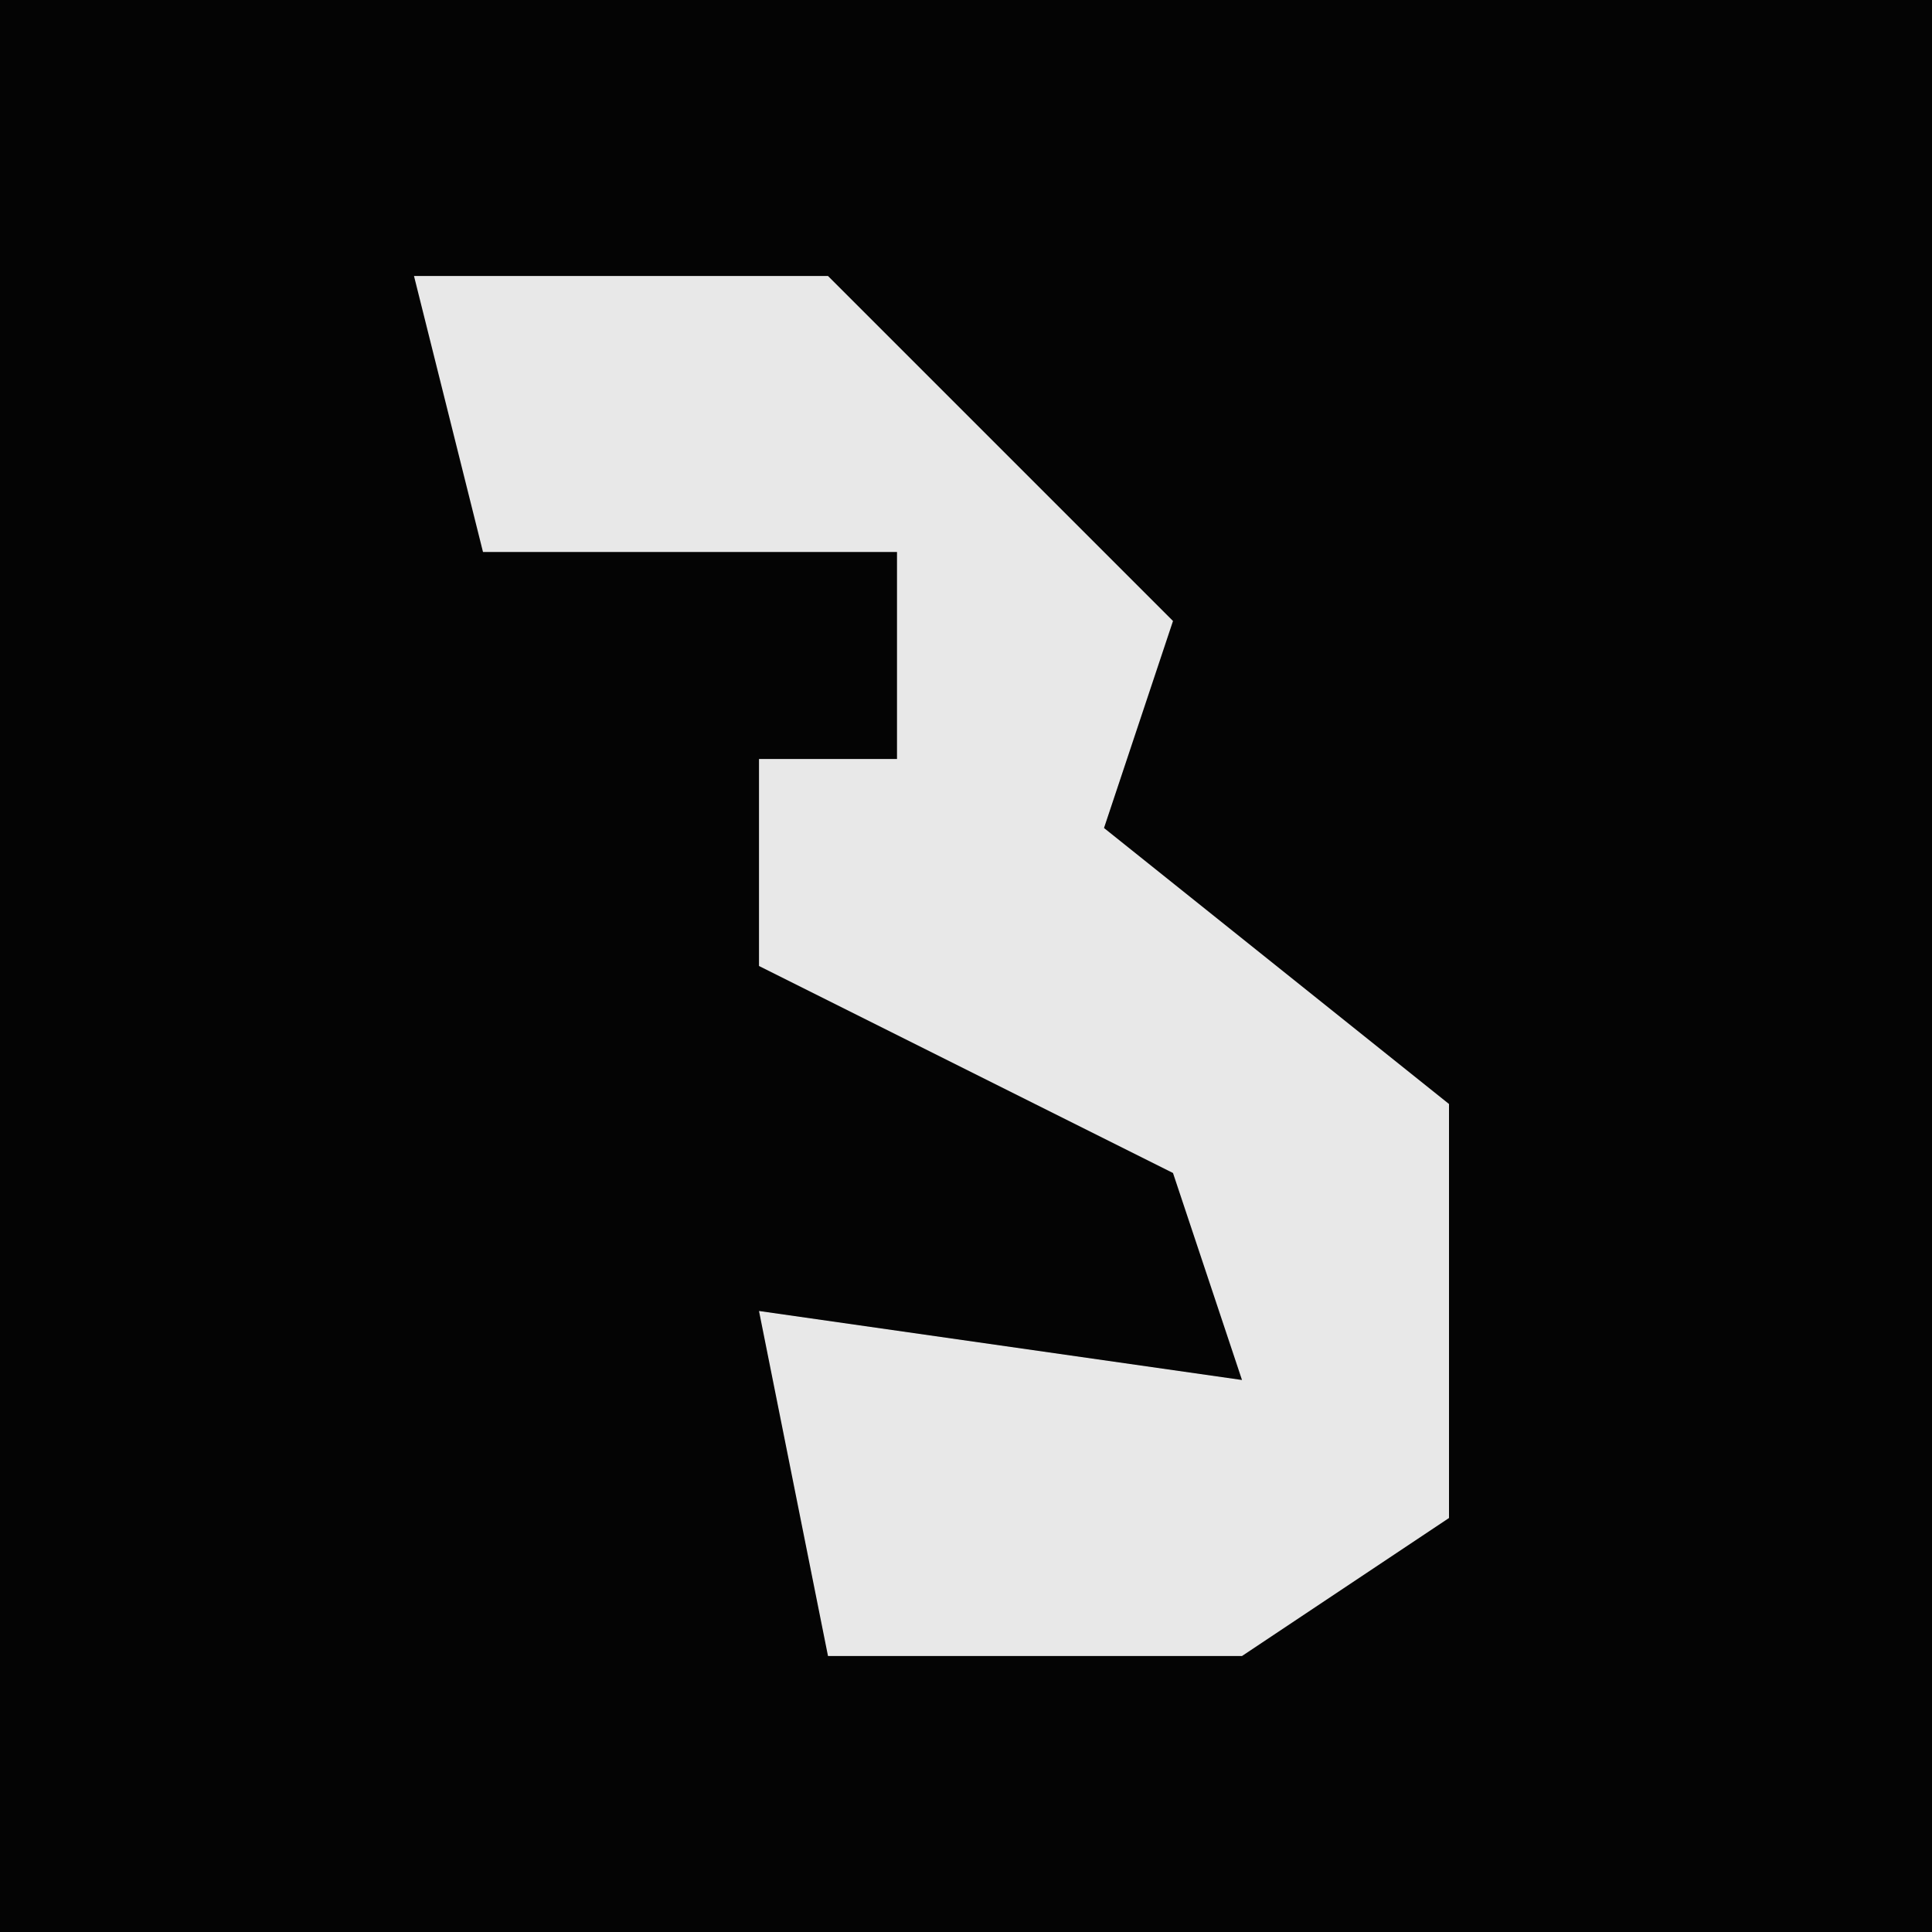 <?xml version="1.0" encoding="UTF-8"?>
<svg version="1.1" xmlns="http://www.w3.org/2000/svg" width="28" height="28">
<path d="M0,0 L28,0 L28,28 L0,28 Z " fill="#040404" transform="translate(0,0)"/>
<path d="M0,0 L6,0 L11,5 L10,8 L15,12 L15,18 L12,20 L6,20 L5,15 L12,16 L11,13 L5,10 L5,7 L7,7 L7,4 L1,4 Z " fill="#E8E8E8" transform="translate(6,4)"/>
</svg>
